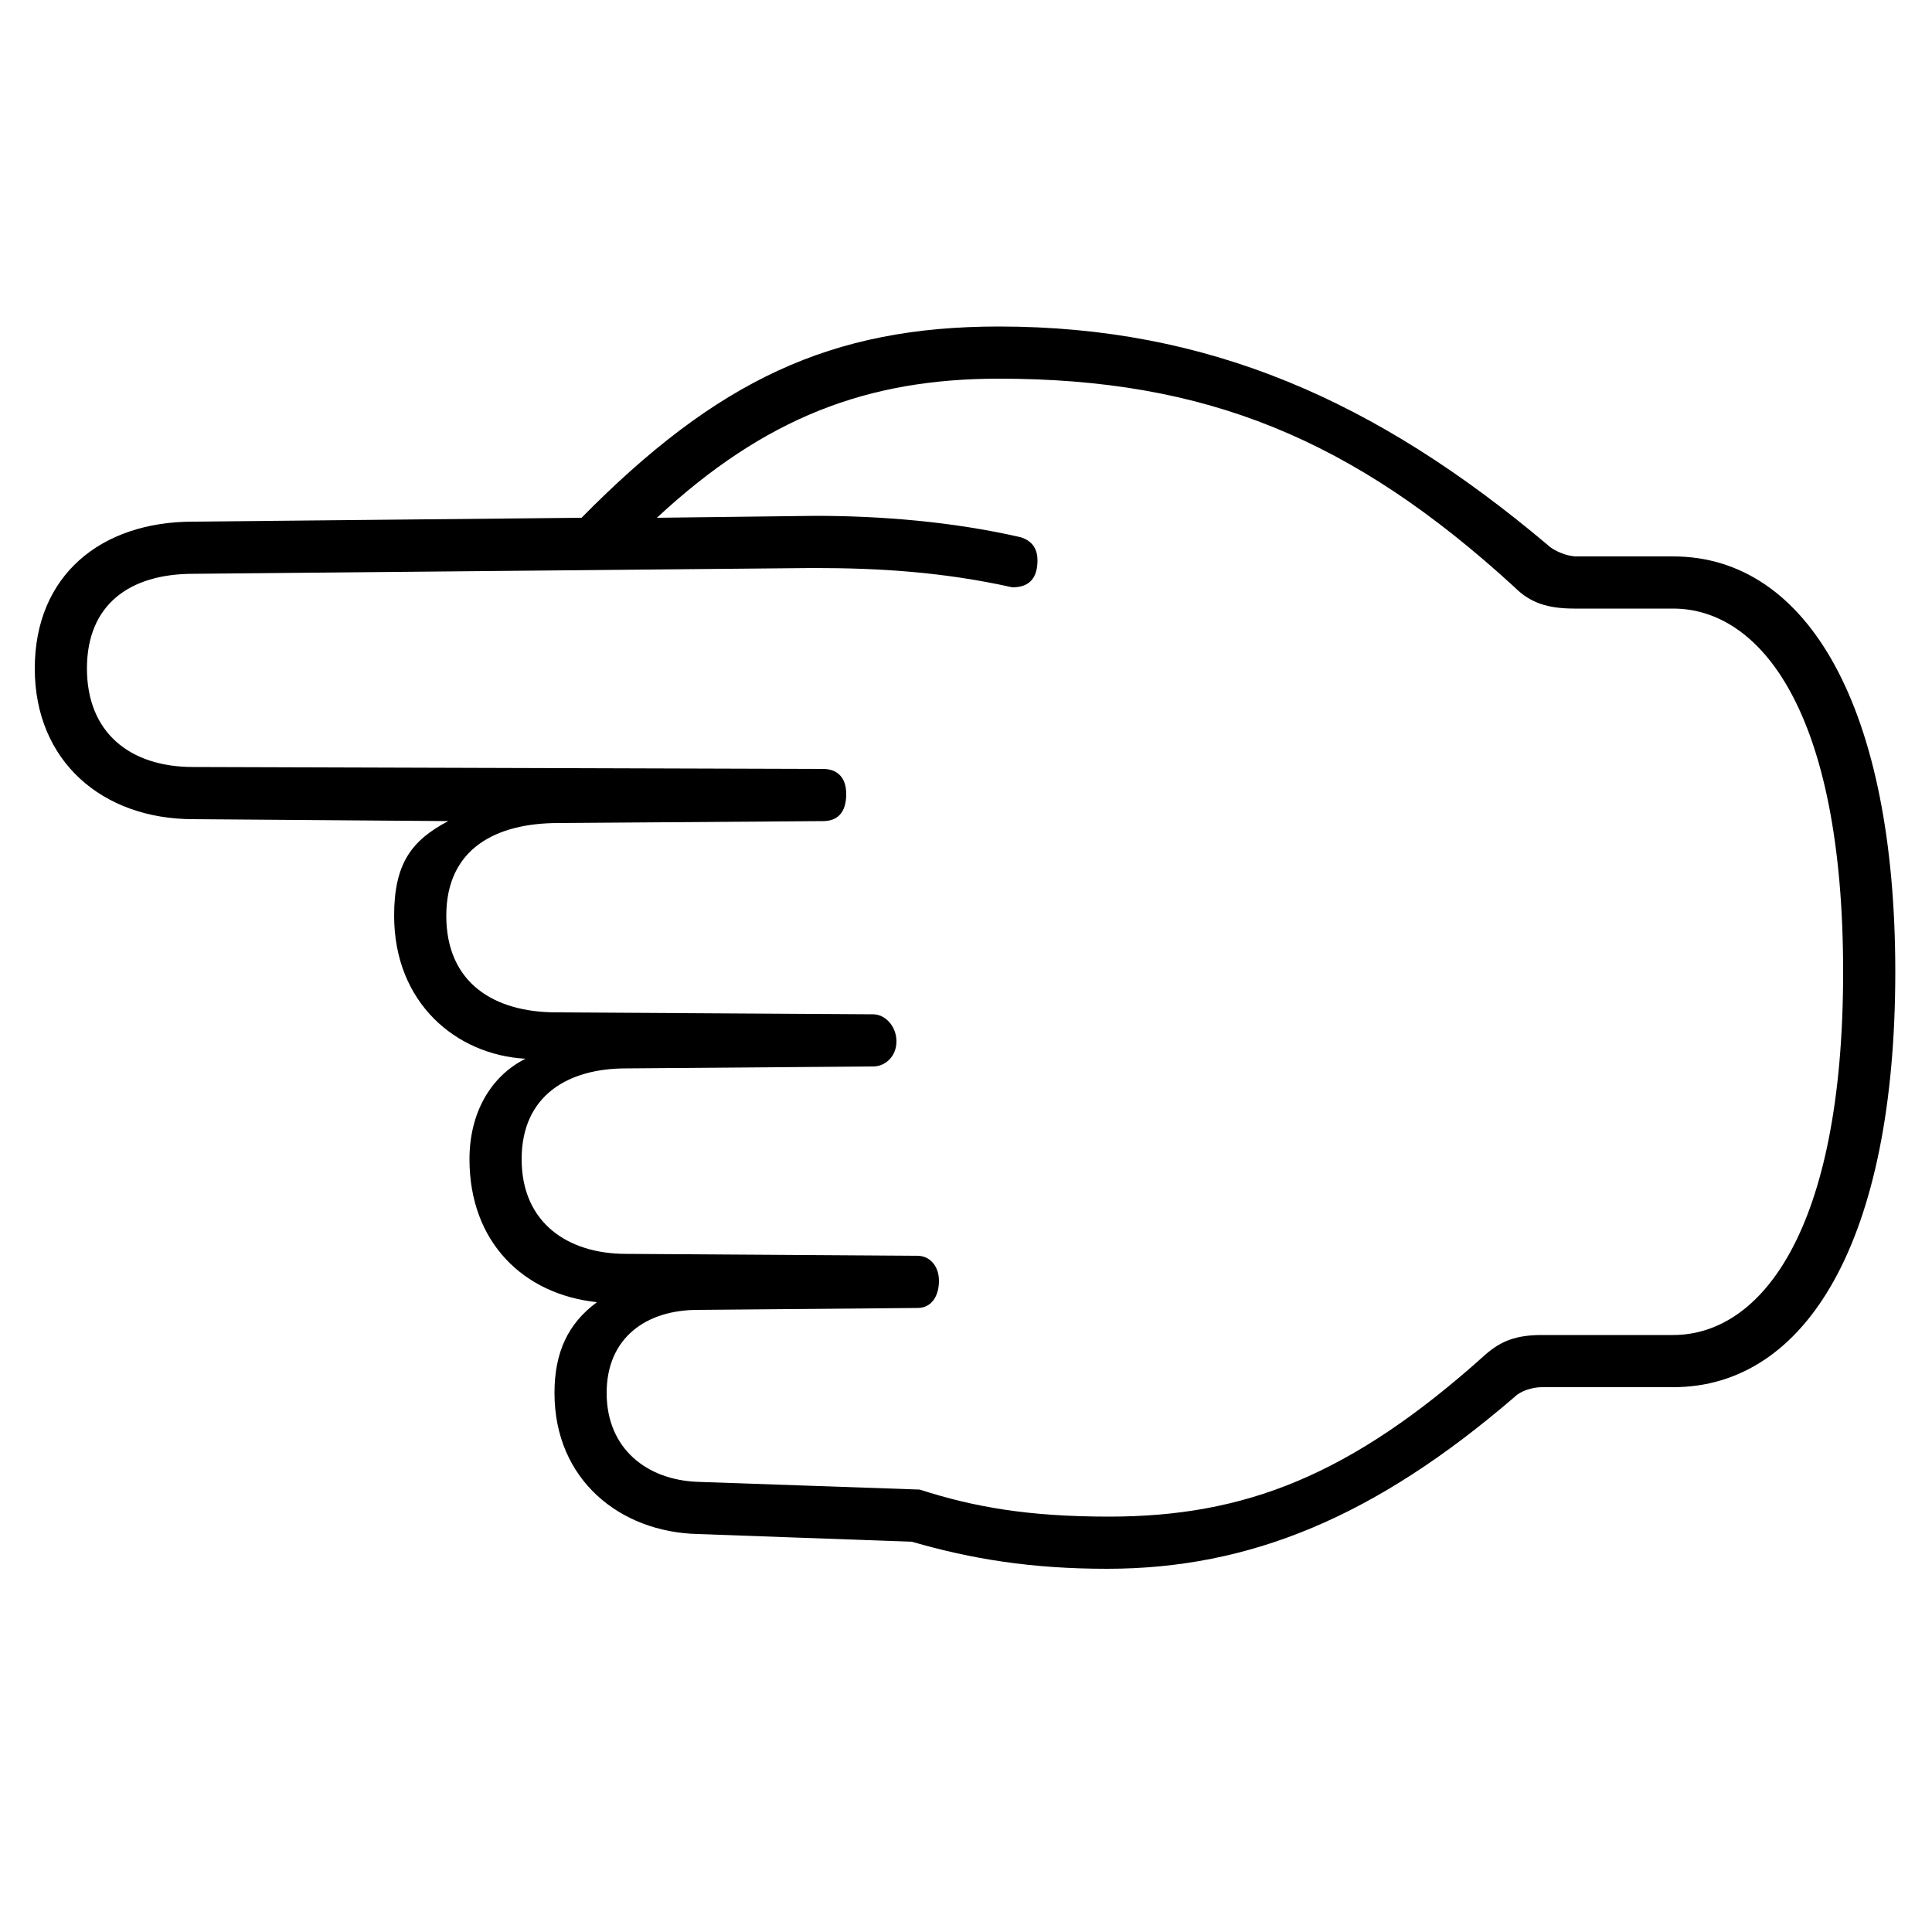 <svg xmlns="http://www.w3.org/2000/svg" viewBox="0 -44.0 50.0 50.0">
    <rect x="0" y="-44.0" width="50.0" height="50.0" fill="#808080" stroke="none"/>
    <g transform="scale(1, -1)">
        <!-- ボディの枠 -->
        <rect x="0" y="-6.0" width="50.0" height="50.0"
            stroke="white" fill="white"/>
        <!-- グリフ座標系の原点 -->
        <circle cx="0" cy="0" r="5" fill="white"/>
        <!-- グリフのアウトライン -->
        <g style="fill:black;stroke:#000000;stroke-width:0;stroke-linecap:round;stroke-linejoin:round;">
        <path d="M 5.0 30.5 C 2.6 30.5 0.9 29.1 0.9 26.7 C 0.9 24.3 2.65 22.8 5.0 22.8 L 11.6 22.75 C 10.65 22.25 10.2 21.65 10.2 20.3 C 10.2 18.05 11.8 16.7 13.6 16.6 C 12.7 16.15 12.15 15.2 12.15 14.0 C 12.15 11.85 13.55 10.5 15.45 10.3 C 14.7 9.75 14.35 9.0 14.35 7.95 C 14.35 5.7 16.05 4.35 18.05 4.3 L 23.6 4.1 C 25.15 3.65 26.7 3.4 28.65 3.4 C 32.35 3.4 35.6 4.75 39.2 7.85 C 39.35 8.0 39.65 8.1 39.9 8.1 L 43.3 8.1 C 46.75 8.1 49.05 11.9 49.05 18.85 C 49.05 25.65 46.8 29.6 43.3 29.6 L 40.8 29.6 C 40.55 29.6 40.2 29.75 40.05 29.9 C 35.6 33.65 31.25 35.55 25.85 35.55 C 21.5 35.55 18.55 34.15 15.05 30.6 Z M 17.0 30.6 C 19.8 33.2 22.45 34.2 25.85 34.2 C 31.2 34.2 35.0 32.65 39.2 28.8 C 39.6 28.4 40.05 28.25 40.75 28.25 L 43.3 28.25 C 45.55 28.25 47.7 25.6 47.7 18.85 C 47.7 12.1 45.55 9.45 43.3 9.45 L 39.9 9.45 C 39.25 9.45 38.85 9.3 38.45 8.95 C 34.95 5.8 32.2 4.75 28.7 4.75 C 26.6 4.75 25.2 5.0 23.8 5.45 L 18.05 5.65 C 16.75 5.7 15.7 6.5 15.7 7.95 C 15.7 9.4 16.75 10.1 18.05 10.1 L 23.75 10.15 C 24.1 10.15 24.3 10.45 24.3 10.85 C 24.3 11.25 24.05 11.5 23.75 11.5 L 16.2 11.55 C 14.7 11.55 13.5 12.35 13.5 14.0 C 13.5 15.65 14.7 16.35 16.2 16.35 L 22.6 16.4 C 22.9 16.4 23.2 16.65 23.2 17.05 C 23.2 17.45 22.9 17.75 22.6 17.75 L 14.4 17.8 C 12.8 17.8 11.55 18.55 11.55 20.3 C 11.55 22.05 12.85 22.7 14.45 22.7 L 21.3 22.75 C 21.7 22.75 21.9 23.0 21.9 23.45 C 21.9 23.9 21.65 24.1 21.3 24.1 L 5.0 24.15 C 3.35 24.15 2.25 25.05 2.25 26.7 C 2.25 28.35 3.35 29.15 5.0 29.15 L 21.05 29.3 C 22.75 29.3 24.4 29.2 26.2 28.8 C 26.65 28.8 26.85 29.05 26.85 29.5 C 26.85 29.75 26.75 30.0 26.4 30.1 C 24.65 30.5 22.8 30.65 21.1 30.65 Z"/>
    </g>
    </g>
</svg>
